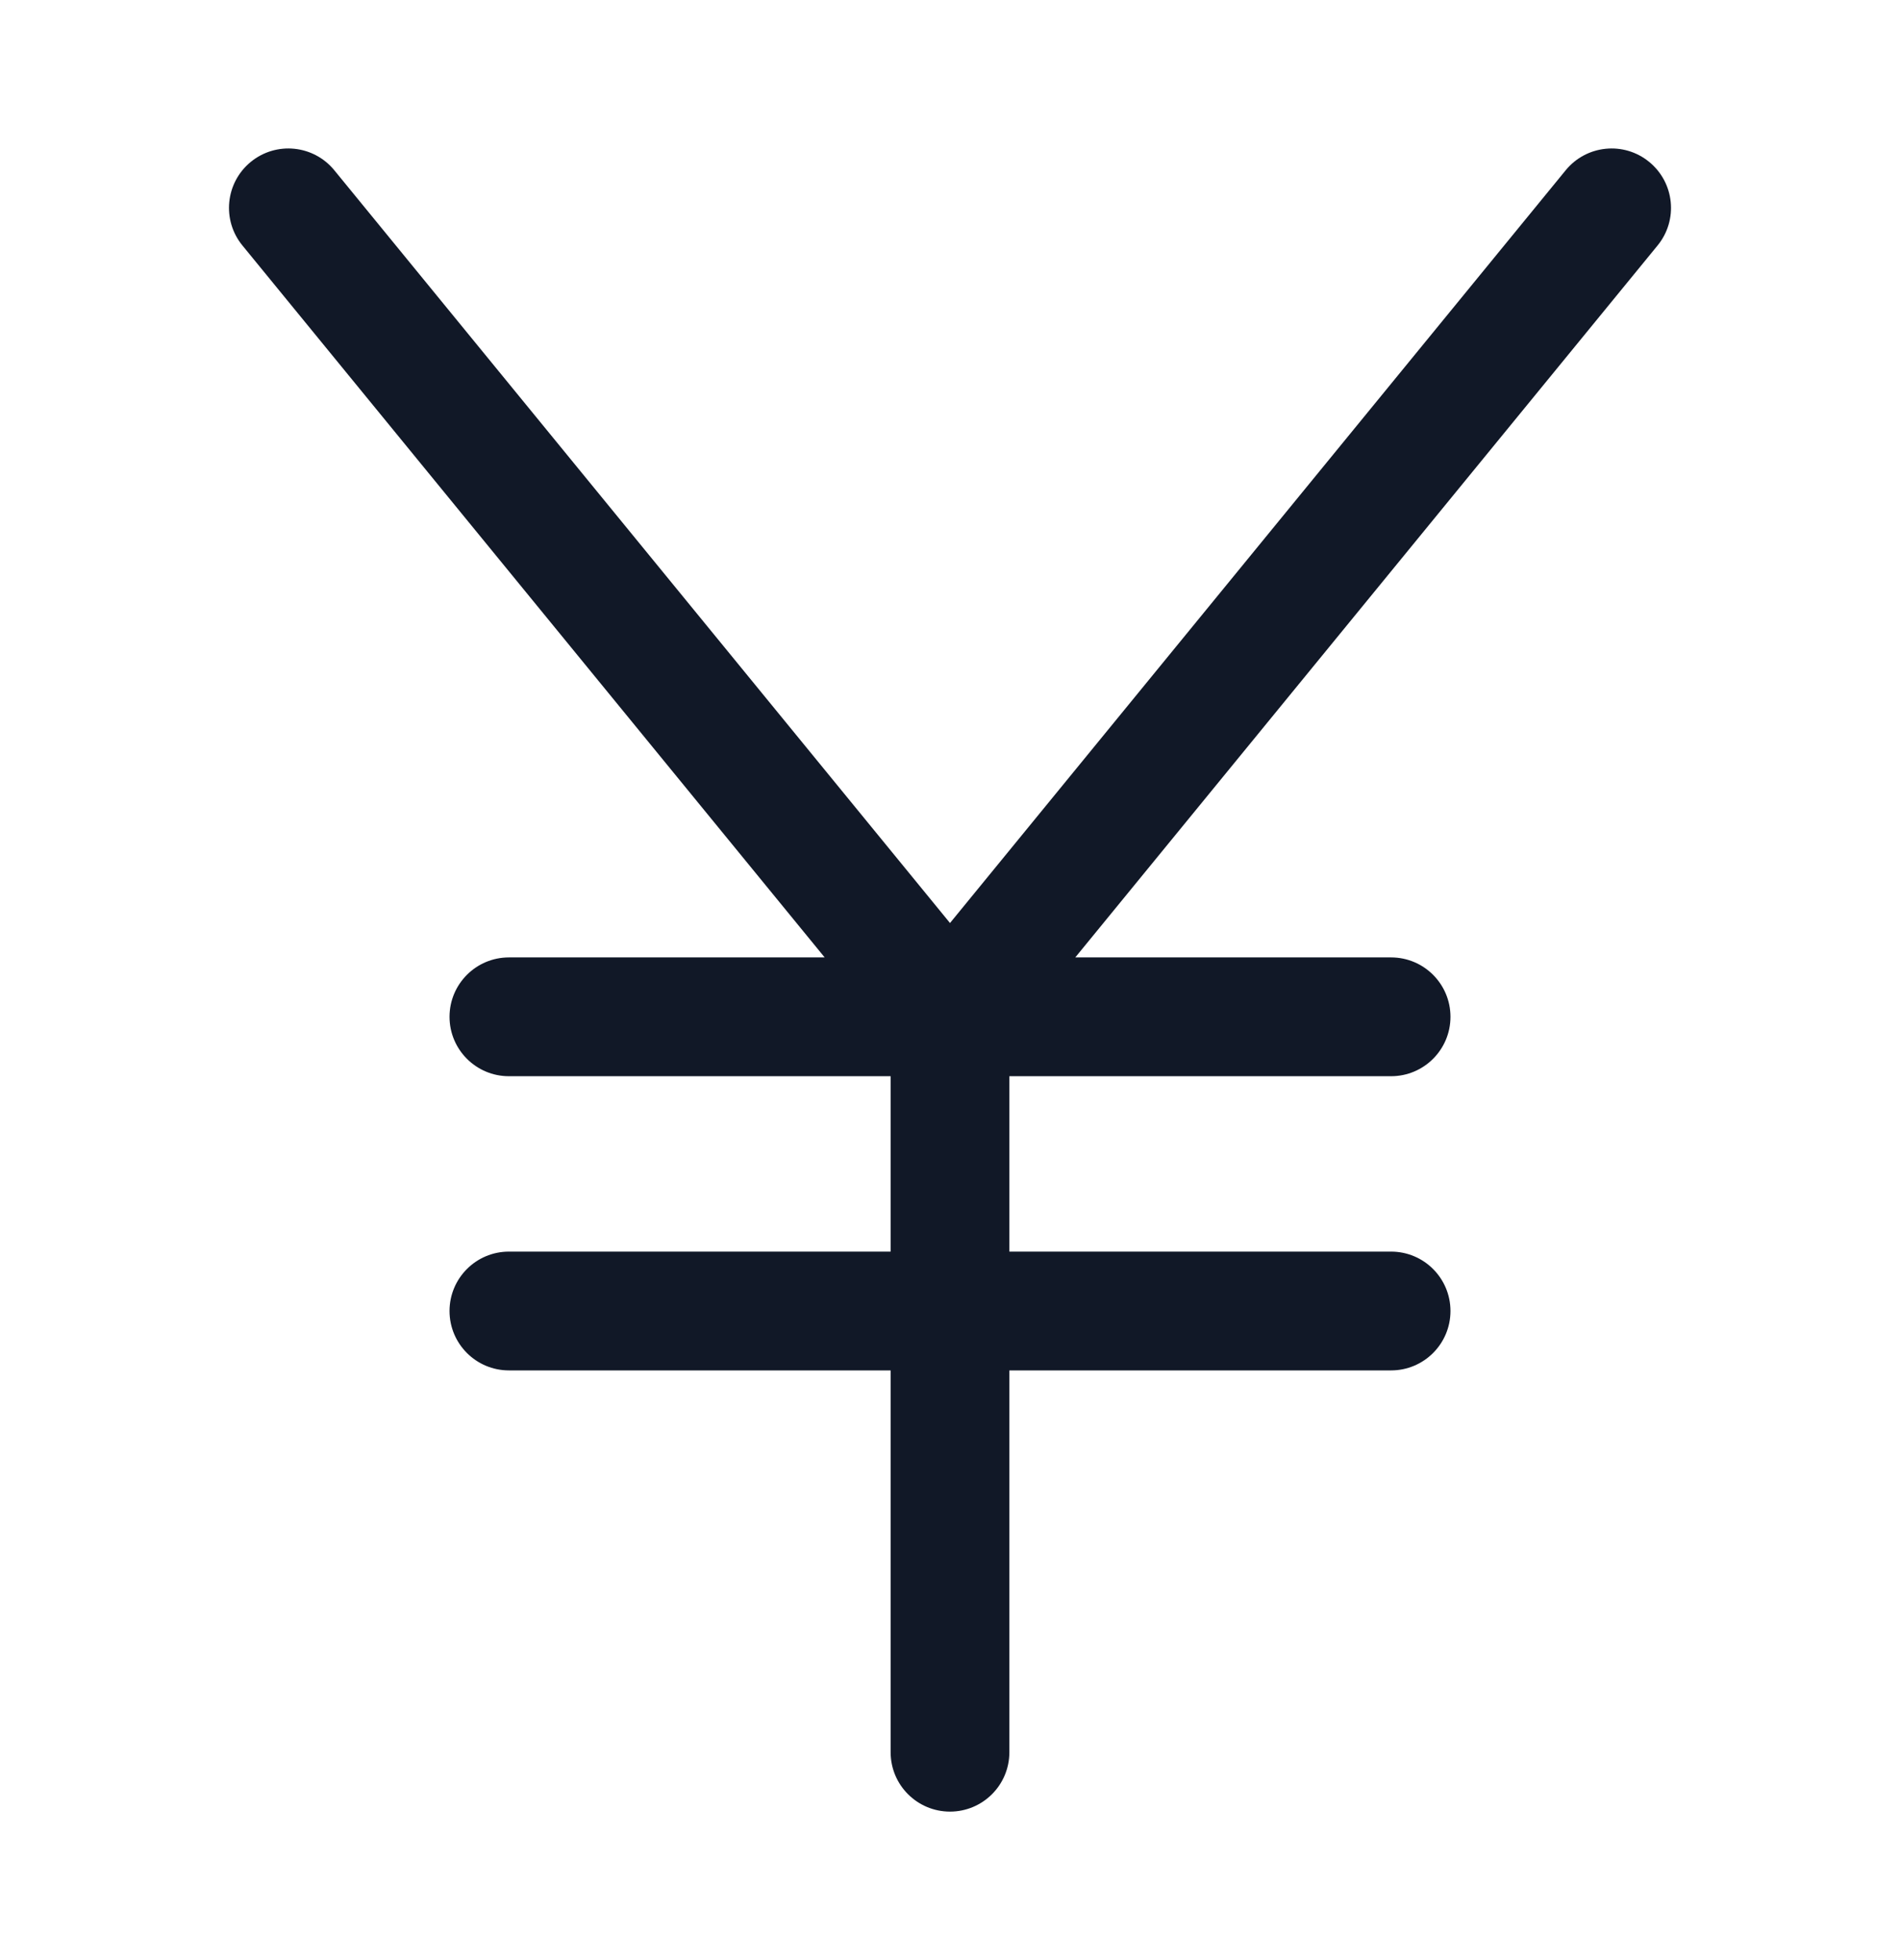 <svg width="32" height="33" viewBox="0 0 32 33" fill="none" xmlns="http://www.w3.org/2000/svg">
<path fill-rule="evenodd" clip-rule="evenodd" d="M5.631 2.867C5.281 2.439 4.651 2.376 4.223 2.726C3.796 3.076 3.733 3.706 4.083 4.133L13.889 16.119H8.571C8.019 16.119 7.571 16.567 7.571 17.119C7.571 17.671 8.019 18.119 8.571 18.119H15V21.072H8.571C8.019 21.072 7.571 21.52 7.571 22.072C7.571 22.624 8.019 23.072 8.571 23.072H15V29.5C15 30.053 15.448 30.5 16 30.5C16.552 30.5 17 30.053 17 29.5V23.072H23.429C23.981 23.072 24.429 22.624 24.429 22.072C24.429 21.52 23.981 21.072 23.429 21.072H17V18.119H23.429C23.981 18.119 24.429 17.671 24.429 17.119C24.429 16.567 23.981 16.119 23.429 16.119H18.11L27.917 4.133C28.267 3.706 28.204 3.076 27.776 2.726C27.349 2.376 26.719 2.439 26.369 2.867L16 15.54L5.631 2.867Z" fill="#111827"/>
</svg>
